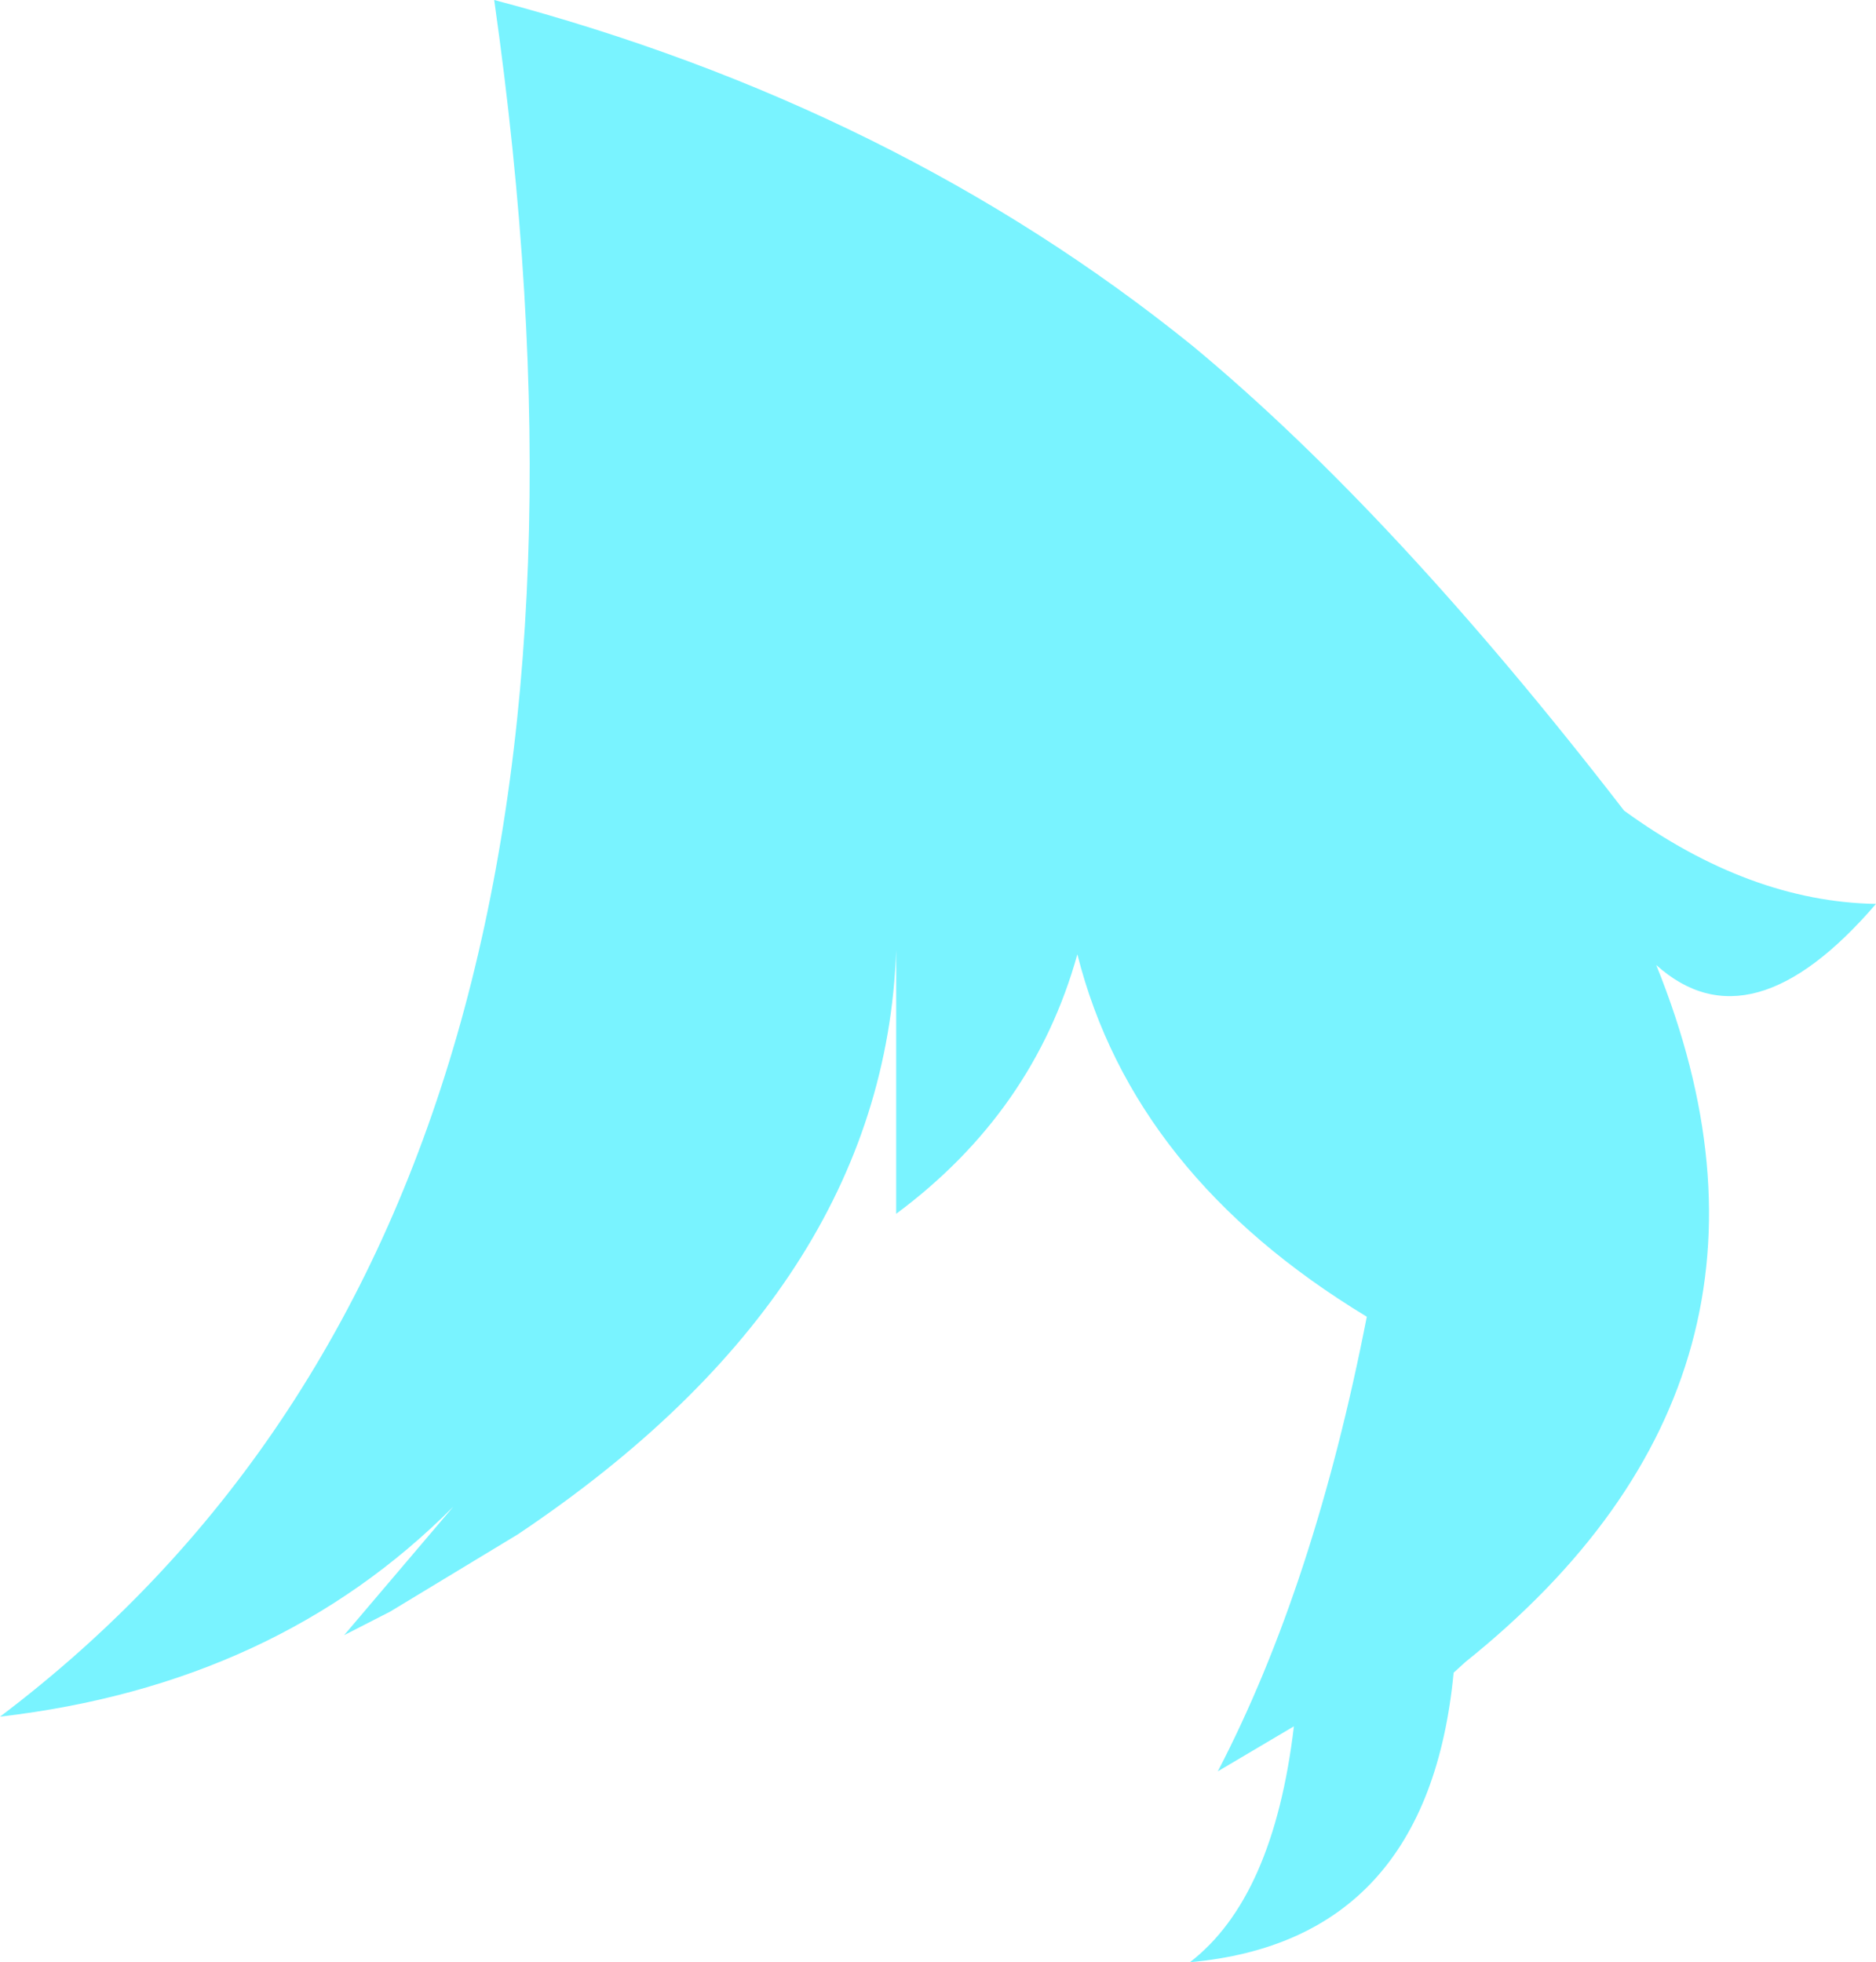 <?xml version="1.0" encoding="UTF-8" standalone="no"?>
<svg xmlns:xlink="http://www.w3.org/1999/xlink" height="91.5px" width="87.5px" xmlns="http://www.w3.org/2000/svg">
  <g transform="matrix(1.0, 0.0, 0.0, 1.0, 14.65, 52.0)">
    <path d="M41.0 -35.85 Q50.4 -28.05 61.1 -14.2 66.95 -9.95 72.85 -9.85 67.0 -3.05 62.6 -7.0 70.35 12.15 53.7 25.5 L53.15 26.0 Q51.95 38.5 40.85 39.5 44.75 36.5 45.7 28.5 L42.15 30.6 Q46.65 21.95 49.1 9.4 38.2 2.8 35.6 -7.5 33.55 -0.15 27.15 4.6 L27.15 -7.7 Q26.6 8.1 9.5 19.55 L3.55 23.15 1.4 24.25 6.5 18.25 Q-1.75 26.55 -14.65 28.05 16.45 4.55 8.4 -52.0 27.15 -47.05 41.0 -35.85" fill="#79f3ff" fill-rule="evenodd" stroke="none"/>
  </g>
</svg>
